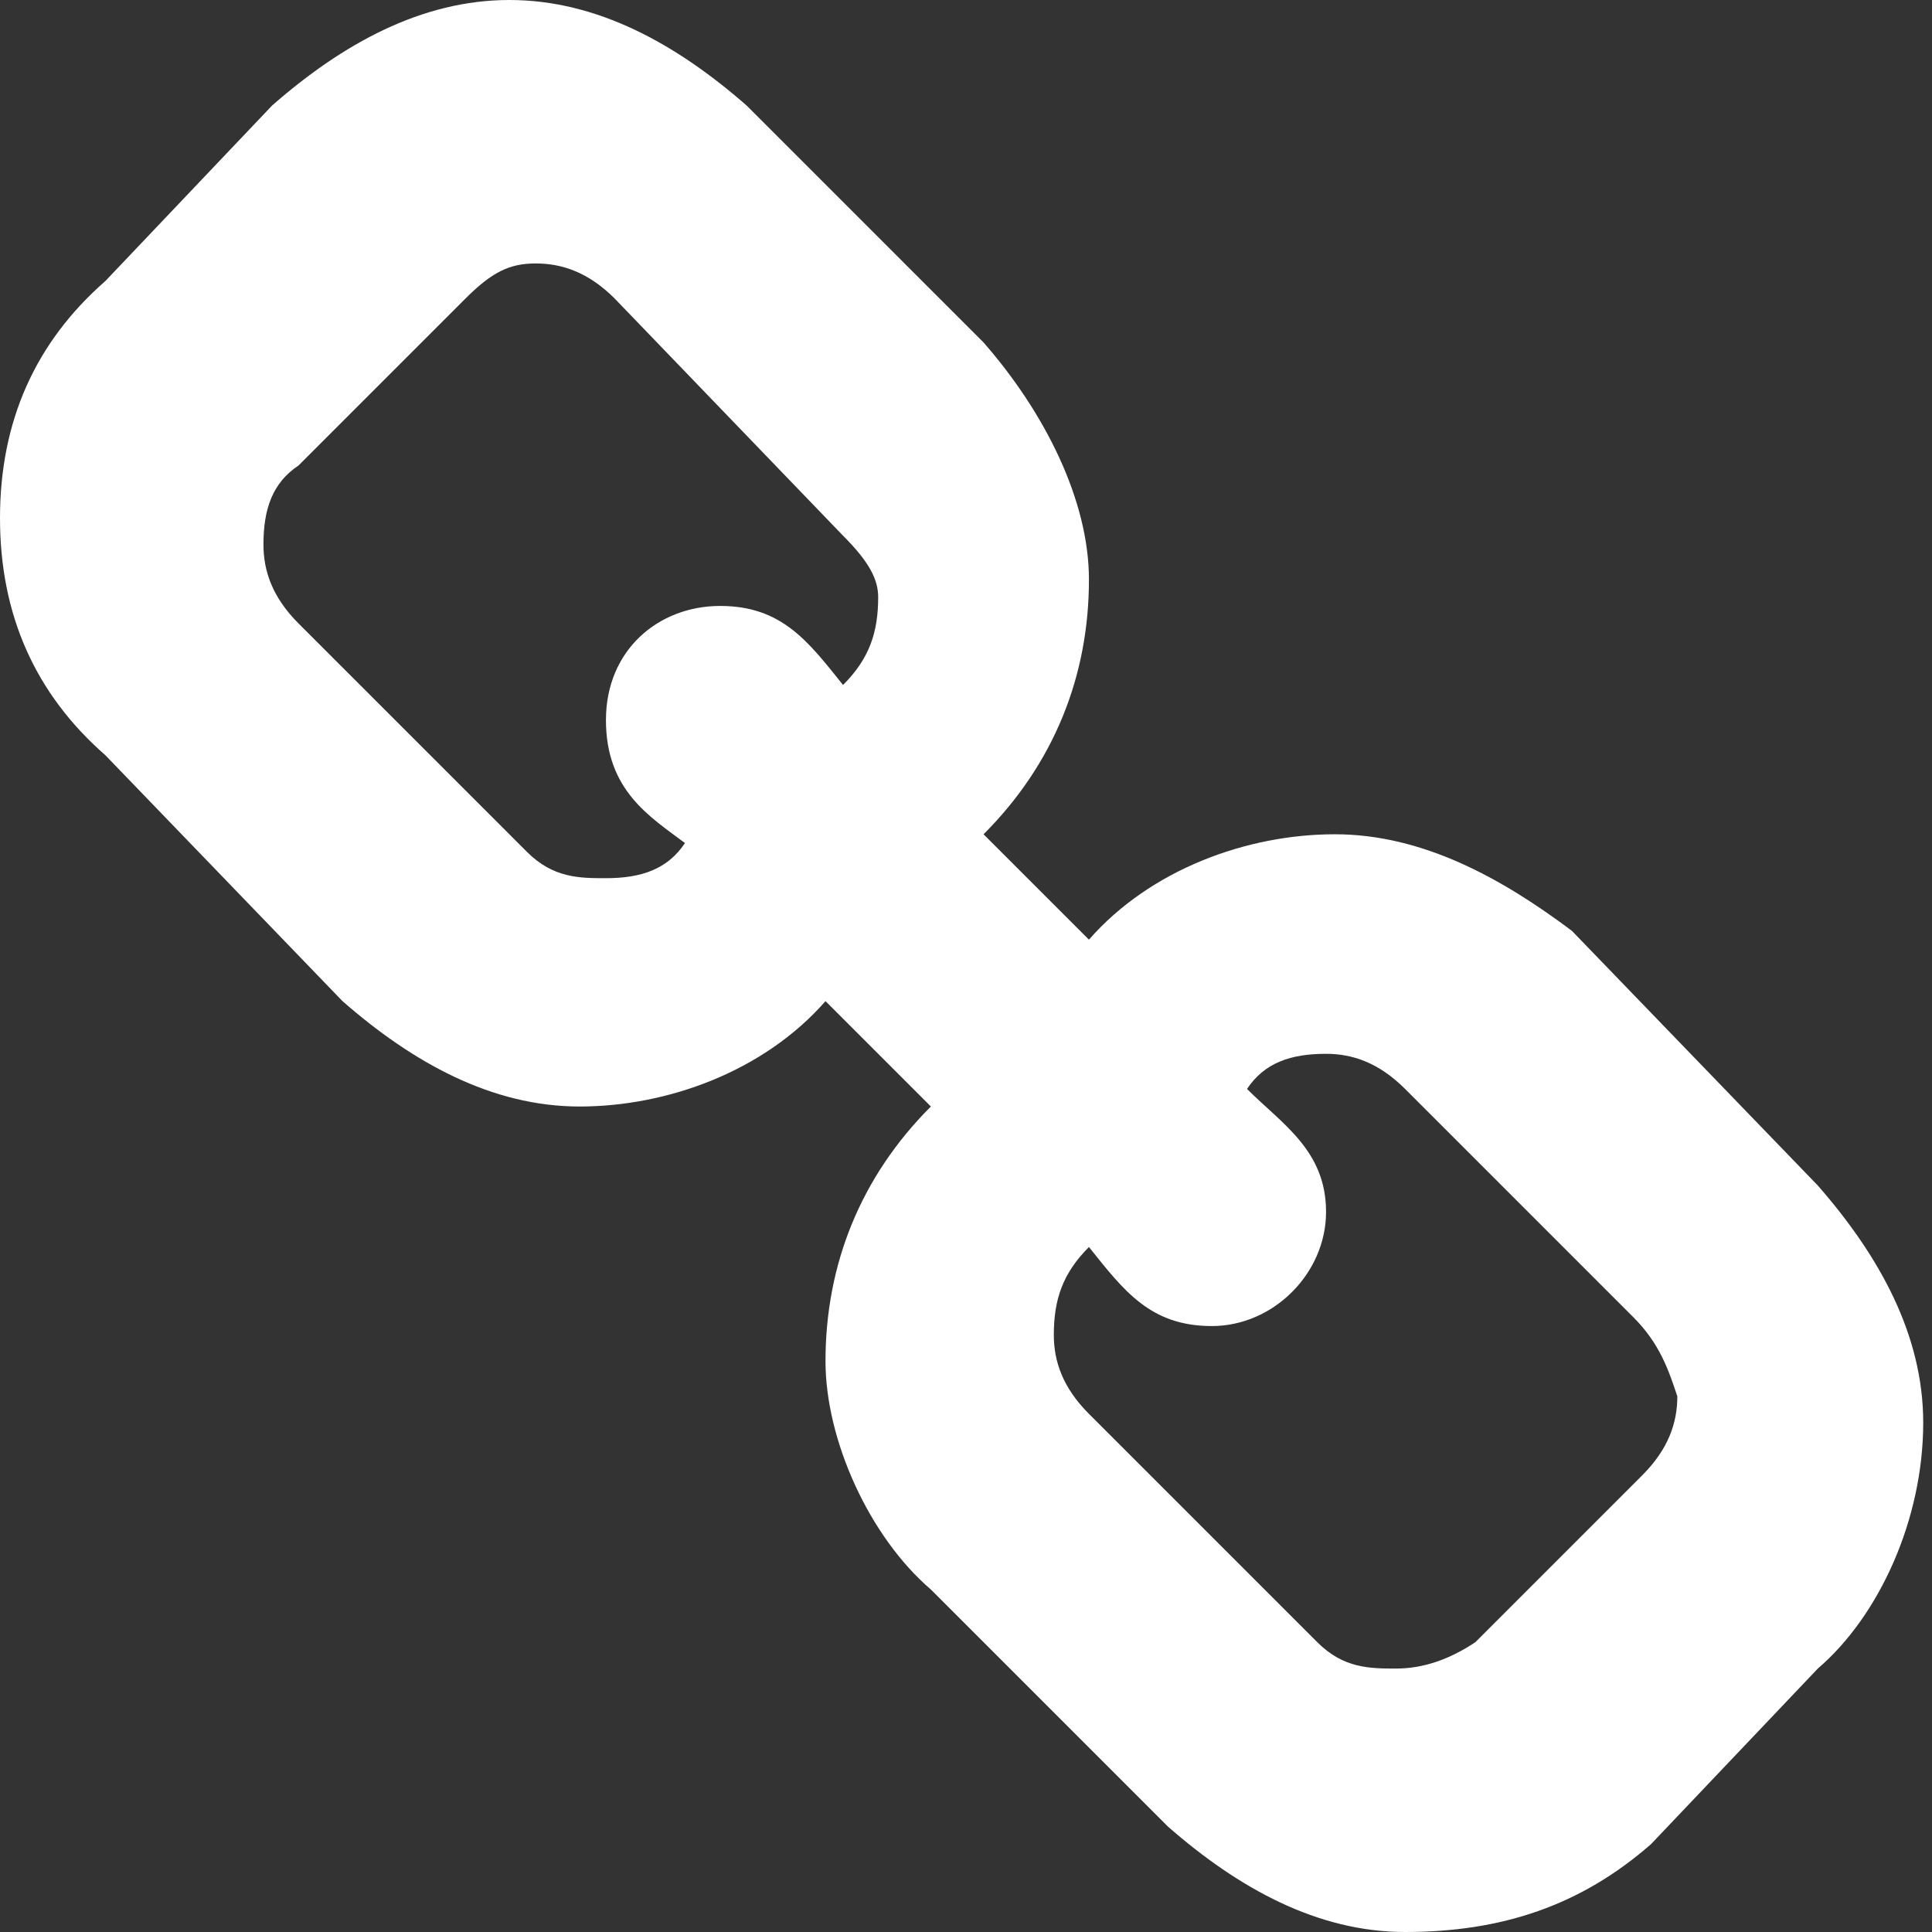 <?xml version="1.0" encoding="utf-8"?>
<!-- Generator: Adobe Illustrator 18.1.1, SVG Export Plug-In . SVG Version: 6.00 Build 0)  -->
<!DOCTYPE svg PUBLIC "-//W3C//DTD SVG 1.1//EN" "http://www.w3.org/Graphics/SVG/1.1/DTD/svg11.dtd">
<svg version="1.1" id="Capa_1" xmlns="http://www.w3.org/2000/svg" xmlns:xlink="http://www.w3.org/1999/xlink" x="0px" y="0px"
	 width="22px" height="22px" viewBox="0 0 22 22" enable-background="new 0 0 22 22" xml:space="preserve">
<rect x="0" y="0" width="22" height="22" fill="#333333" stroke="none"/>
<g>
	<defs>
		<path id="SVGID_1_" d="M18.6,15L16,12.4c-0.3-0.3-0.6-0.4-0.9-0.4c-0.4,0-0.7,0.1-0.9,0.4c0.4,0.4,0.9,0.7,0.9,1.4
			c0,0.7-0.6,1.3-1.3,1.3c-0.7,0-1-0.4-1.4-0.9c-0.3,0.3-0.4,0.6-0.4,1c0,0.3,0.1,0.6,0.4,0.9l2.6,2.6c0.3,0.3,0.6,0.3,0.9,0.3
			c0.3,0,0.6-0.1,0.9-0.3l1.9-1.9c0.3-0.3,0.4-0.6,0.4-0.9C19,15.6,18.9,15.3,18.6,15z M9.6,6.1L7,3.4C6.7,3.1,6.4,3,6.1,3
			S5.6,3.1,5.3,3.4L3.4,5.3C3.1,5.5,3,5.8,3,6.2c0,0.3,0.1,0.6,0.4,0.9L6,9.7C6.3,10,6.6,10,6.9,10c0.4,0,0.7-0.1,0.9-0.4
			C7.4,9.3,6.9,9,6.9,8.2s0.6-1.3,1.3-1.3c0.7,0,1,0.4,1.4,0.9c0.3-0.3,0.4-0.6,0.4-1C10,6.6,9.9,6.4,9.6,6.1z M20.7,19l-1.9,2
			C18,21.7,17.1,22,16,22c-1,0-1.9-0.5-2.7-1.2l-2.7-2.7c-0.7-0.6-1.2-1.7-1.2-2.6c0-1.1,0.4-2.1,1.2-2.9l-1.2-1.2
			c-0.7,0.8-1.8,1.2-2.8,1.2s-1.9-0.5-2.7-1.2L1.2,8.6C0.4,7.9,0,7,0,5.9s0.4-2,1.2-2.7l1.9-2C3.9,0.5,4.8,0,5.8,0s1.9,0.5,2.7,1.2
			l2.7,2.7c0.7,0.8,1.2,1.8,1.2,2.7c0,1.1-0.4,2.1-1.2,2.9l1.2,1.2c0.7-0.8,1.8-1.2,2.8-1.2s1.9,0.5,2.7,1.1l2.8,2.9
			c0.7,0.8,1.2,1.7,1.2,2.7C21.9,17.3,21.4,18.4,20.7,19z"/>
	</defs>
	<clipPath id="SVGID_2_">
		<use xlink:href="#SVGID_1_"  overflow="visible"/>
	</clipPath>
	<rect x="-5" y="-5" clip-path="url(#SVGID_2_)" fill="#FFFFFF" width="32" height="32"/>
</g>
</svg>
